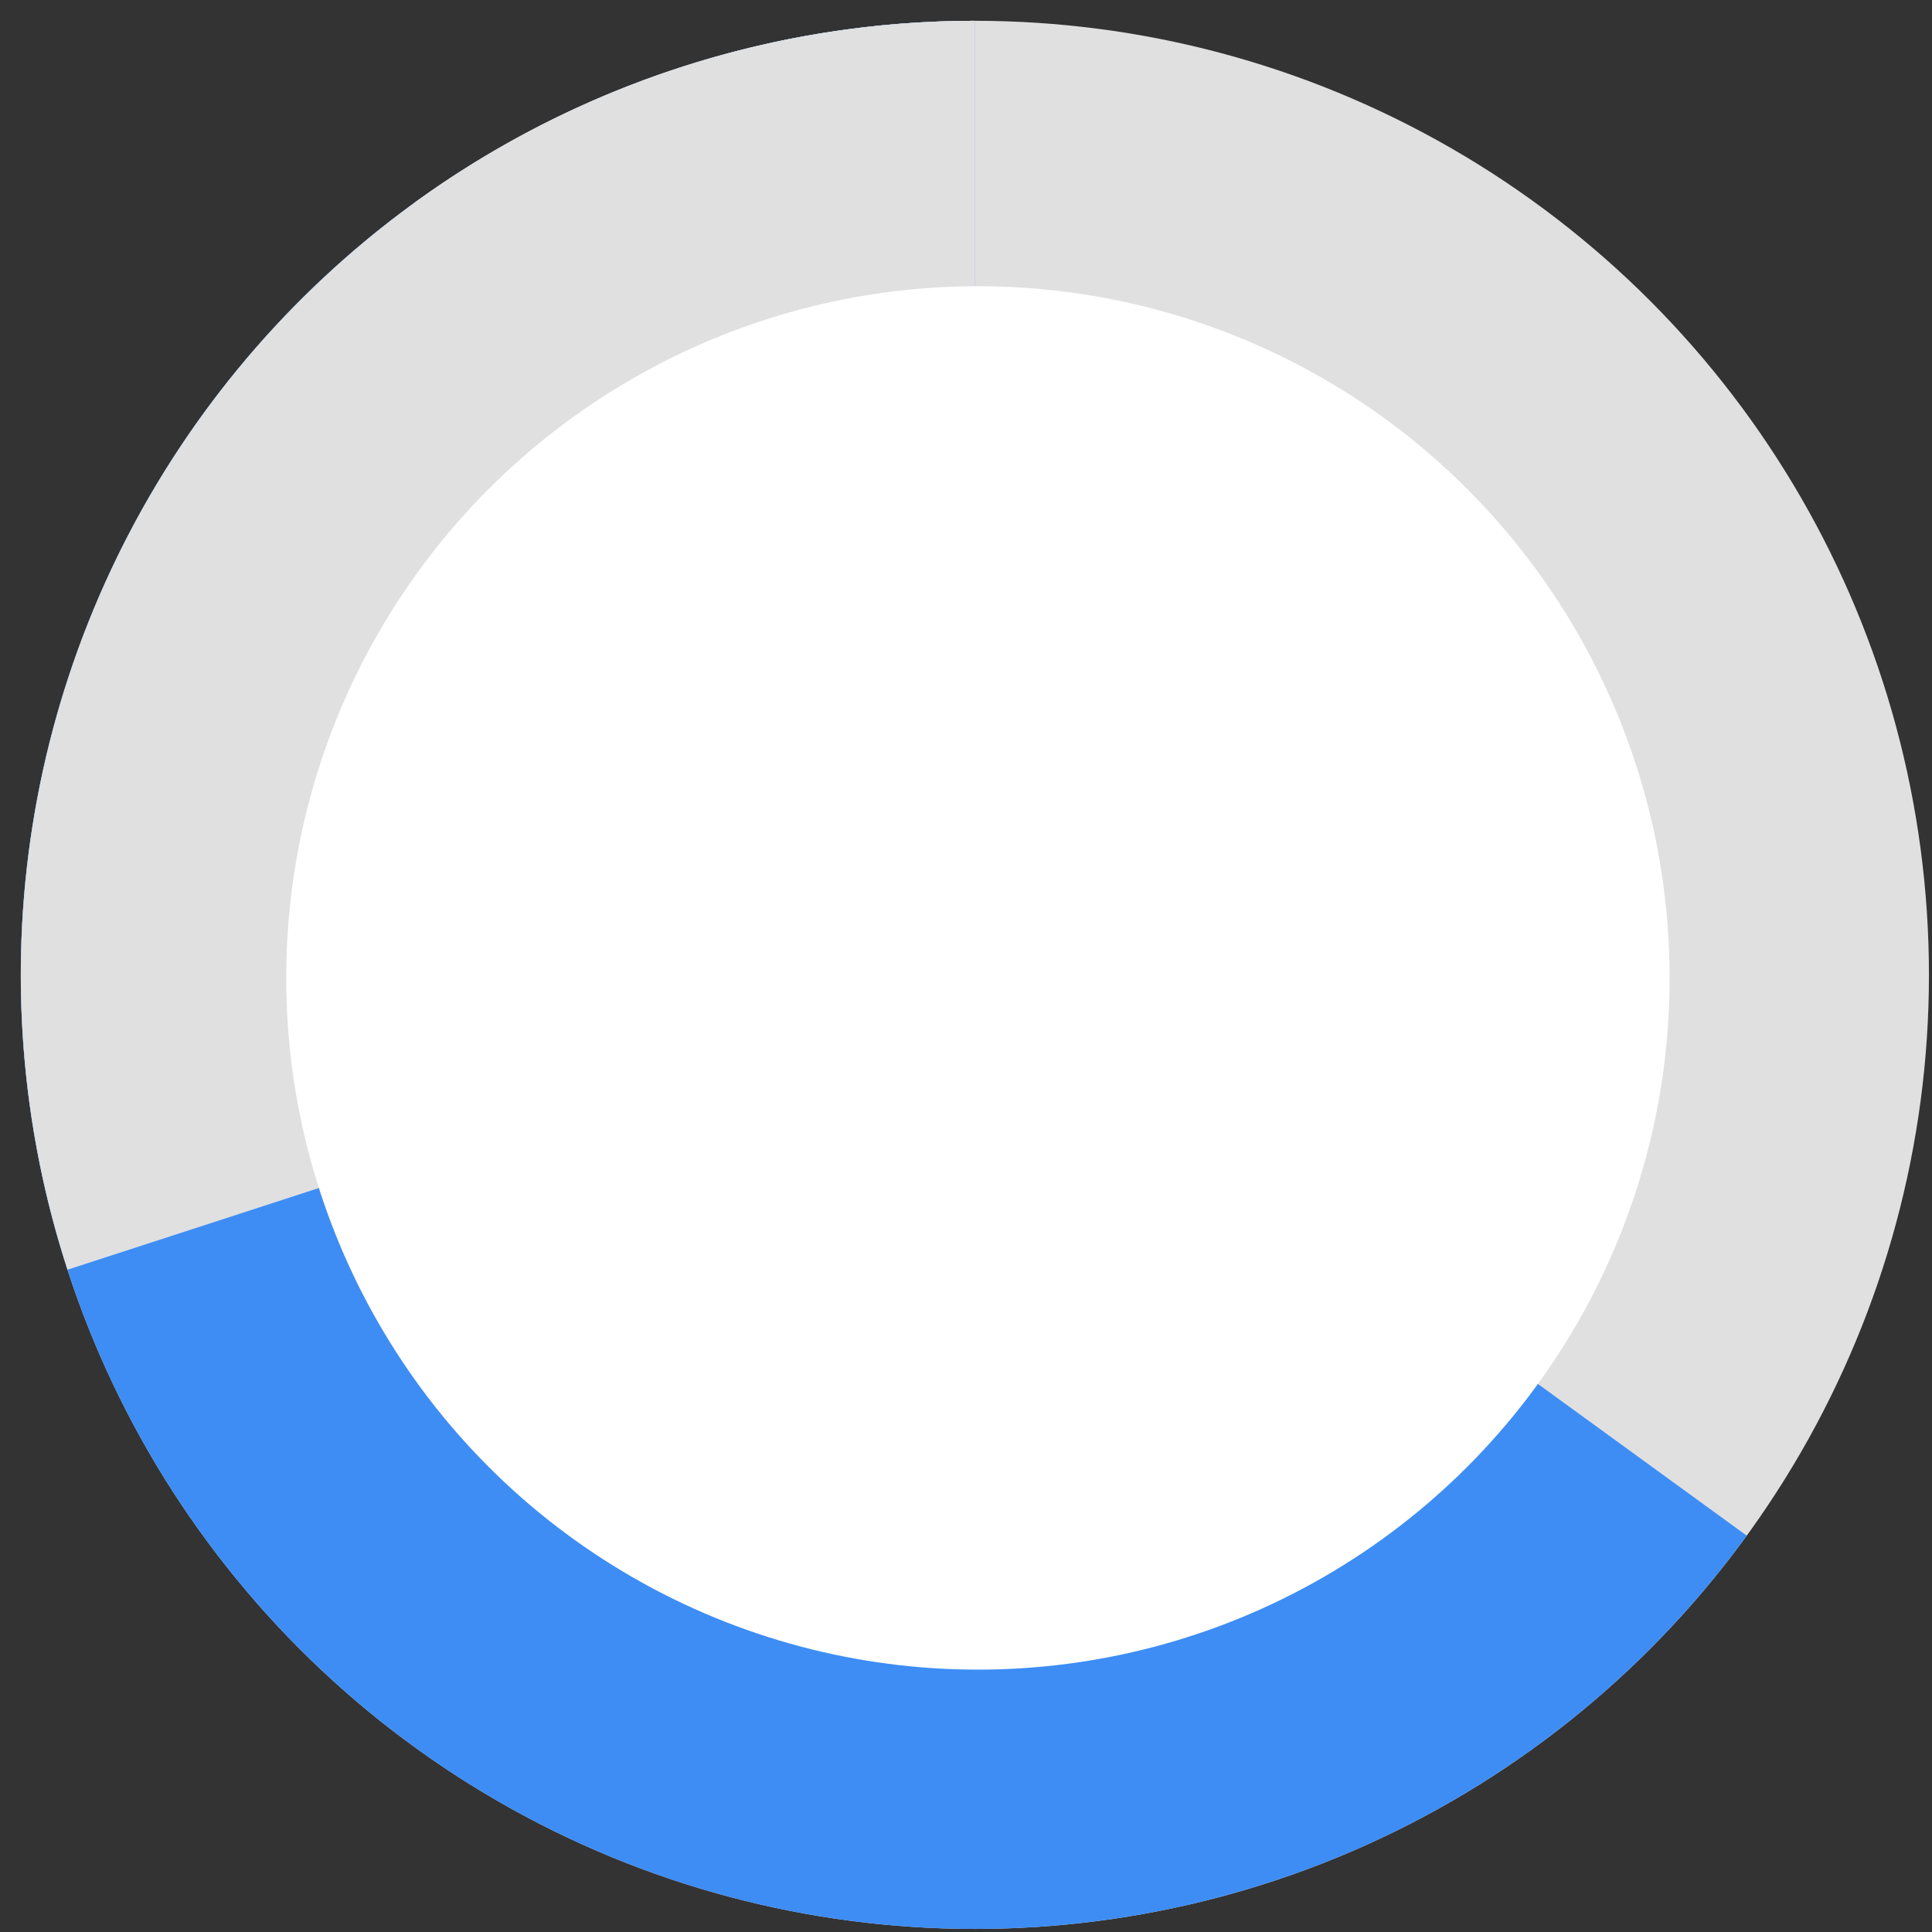 <svg width="81" height="81" viewBox="0 0 81 81" fill="none" xmlns="http://www.w3.org/2000/svg">
<rect x="0" y="0" width="81" height="81" fill="#333333" stroke="none"/>
<circle cx="40.872" cy="40.872" r="40" fill="#E0E0E0"/>
<path d="M73.233 64.383C69.21 69.92 63.834 74.332 57.619 77.198C51.403 80.063 44.557 81.286 37.734 80.749C30.911 80.212 24.34 77.933 18.649 74.131C12.959 70.329 8.339 65.13 5.232 59.032C2.125 52.934 0.634 46.14 0.903 39.302C1.172 32.463 3.191 25.808 6.767 19.972C10.343 14.137 15.356 9.316 21.327 5.972C27.299 2.628 34.028 0.872 40.872 0.872L40.872 40.872L73.233 64.383Z" fill="#3D8DF5"/>
<path d="M40.872 0.872C34.56 0.872 28.337 2.366 22.712 5.232C17.088 8.098 12.222 12.254 8.511 17.361C4.801 22.468 2.352 28.38 1.365 34.615C0.377 40.849 0.879 47.229 2.83 53.233L40.872 40.872L40.872 0.872Z" fill="#E0E0E0"/>
<path d="M40.872 0.872C32.425 0.872 24.195 3.546 17.361 8.511L40.872 40.872L40.872 0.872Z" fill="#E0E0E0"/>
<circle cx="41" cy="41" r="29" fill="white"/>
</svg>
